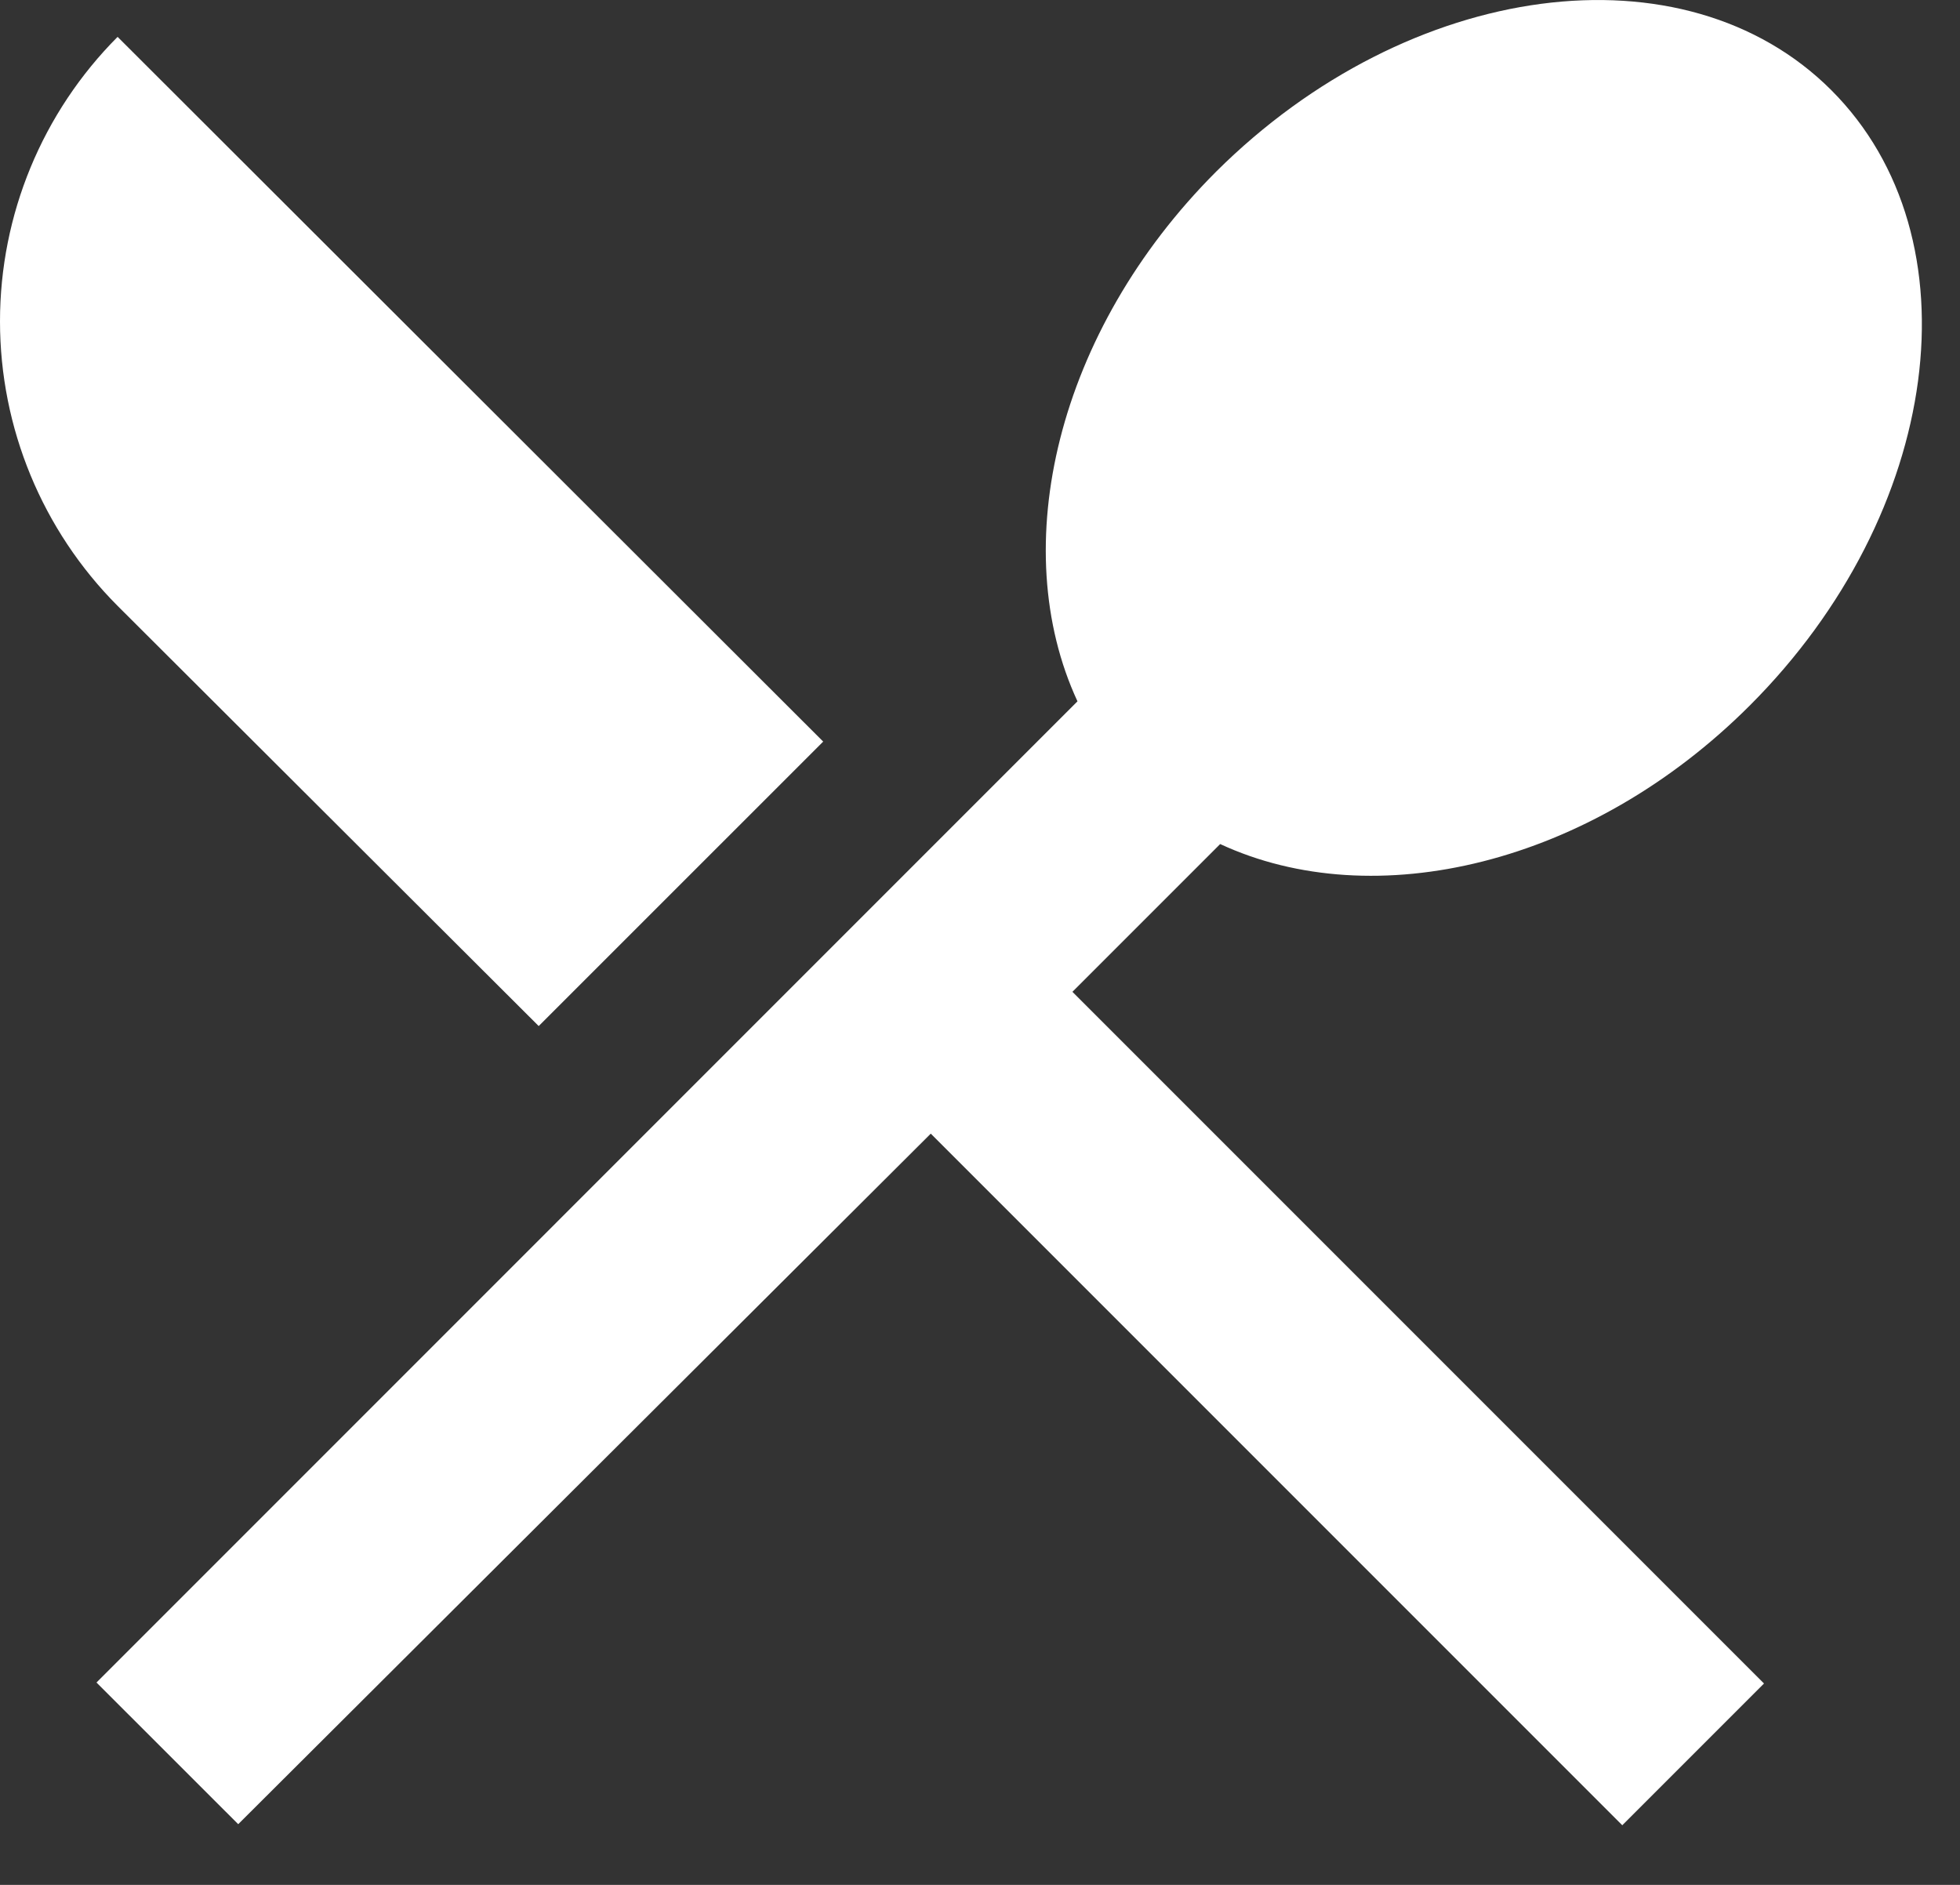 <svg width="26" height="25" viewBox="0 0 26 25" fill="none" xmlns="http://www.w3.org/2000/svg">
<rect x="0" y="0" width="26" height="25" fill="#333333" stroke="none"/>
<path d="M7.146 13.609L10.92 9.836L1.56 0.489C0.561 1.491 0 2.848 0 4.262C0 5.677 0.561 7.034 1.56 8.036L7.146 13.609ZM16.186 11.195C18.227 12.142 21.093 11.476 23.213 9.356C25.76 6.809 26.253 3.156 24.293 1.196C22.346 -0.751 18.693 -0.271 16.133 2.276C14.013 4.396 13.347 7.262 14.293 9.302L1.28 22.316L3.16 24.195L12.347 15.036L21.52 24.209L23.4 22.329L14.226 13.155L16.186 11.195Z" fill="white"/>
</svg>
